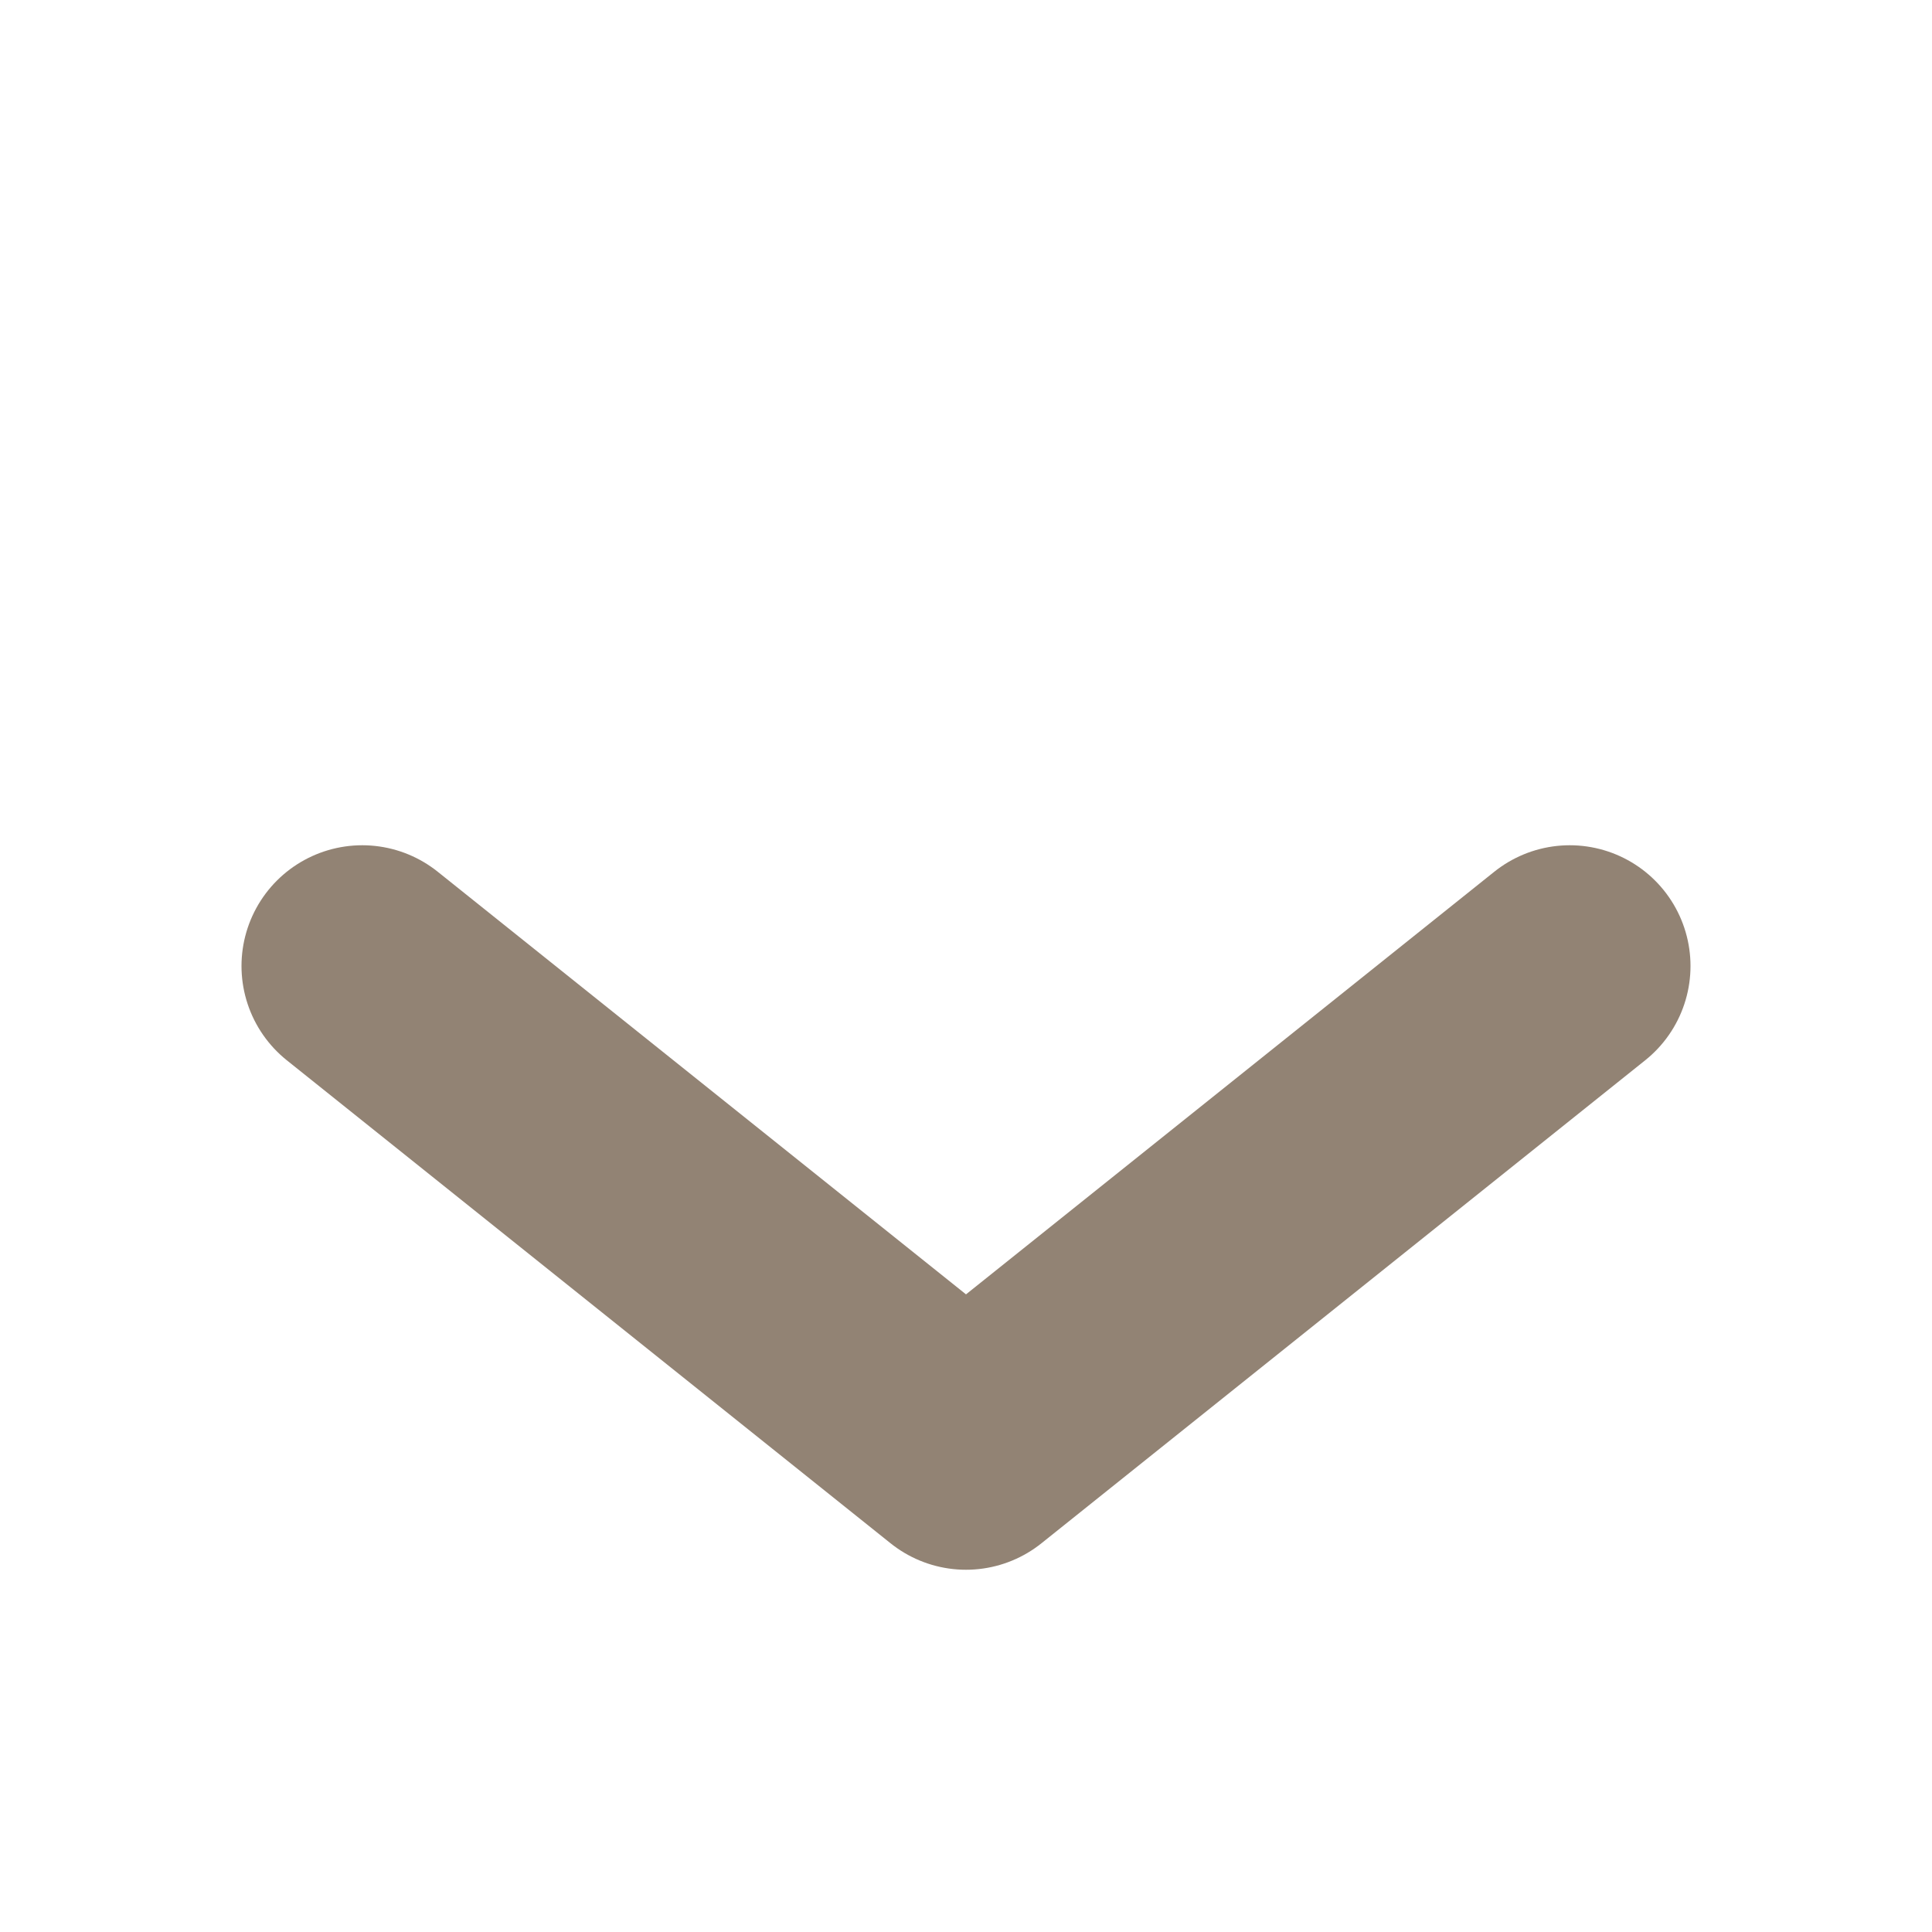 <svg height="16" viewBox="0 0 16 16" width="16" xmlns="http://www.w3.org/2000/svg"><path d="m3 8 5 4 5-4" fill="none" stroke="#928374" stroke-linecap="round" stroke-linejoin="round" stroke-width="2"/></svg>
